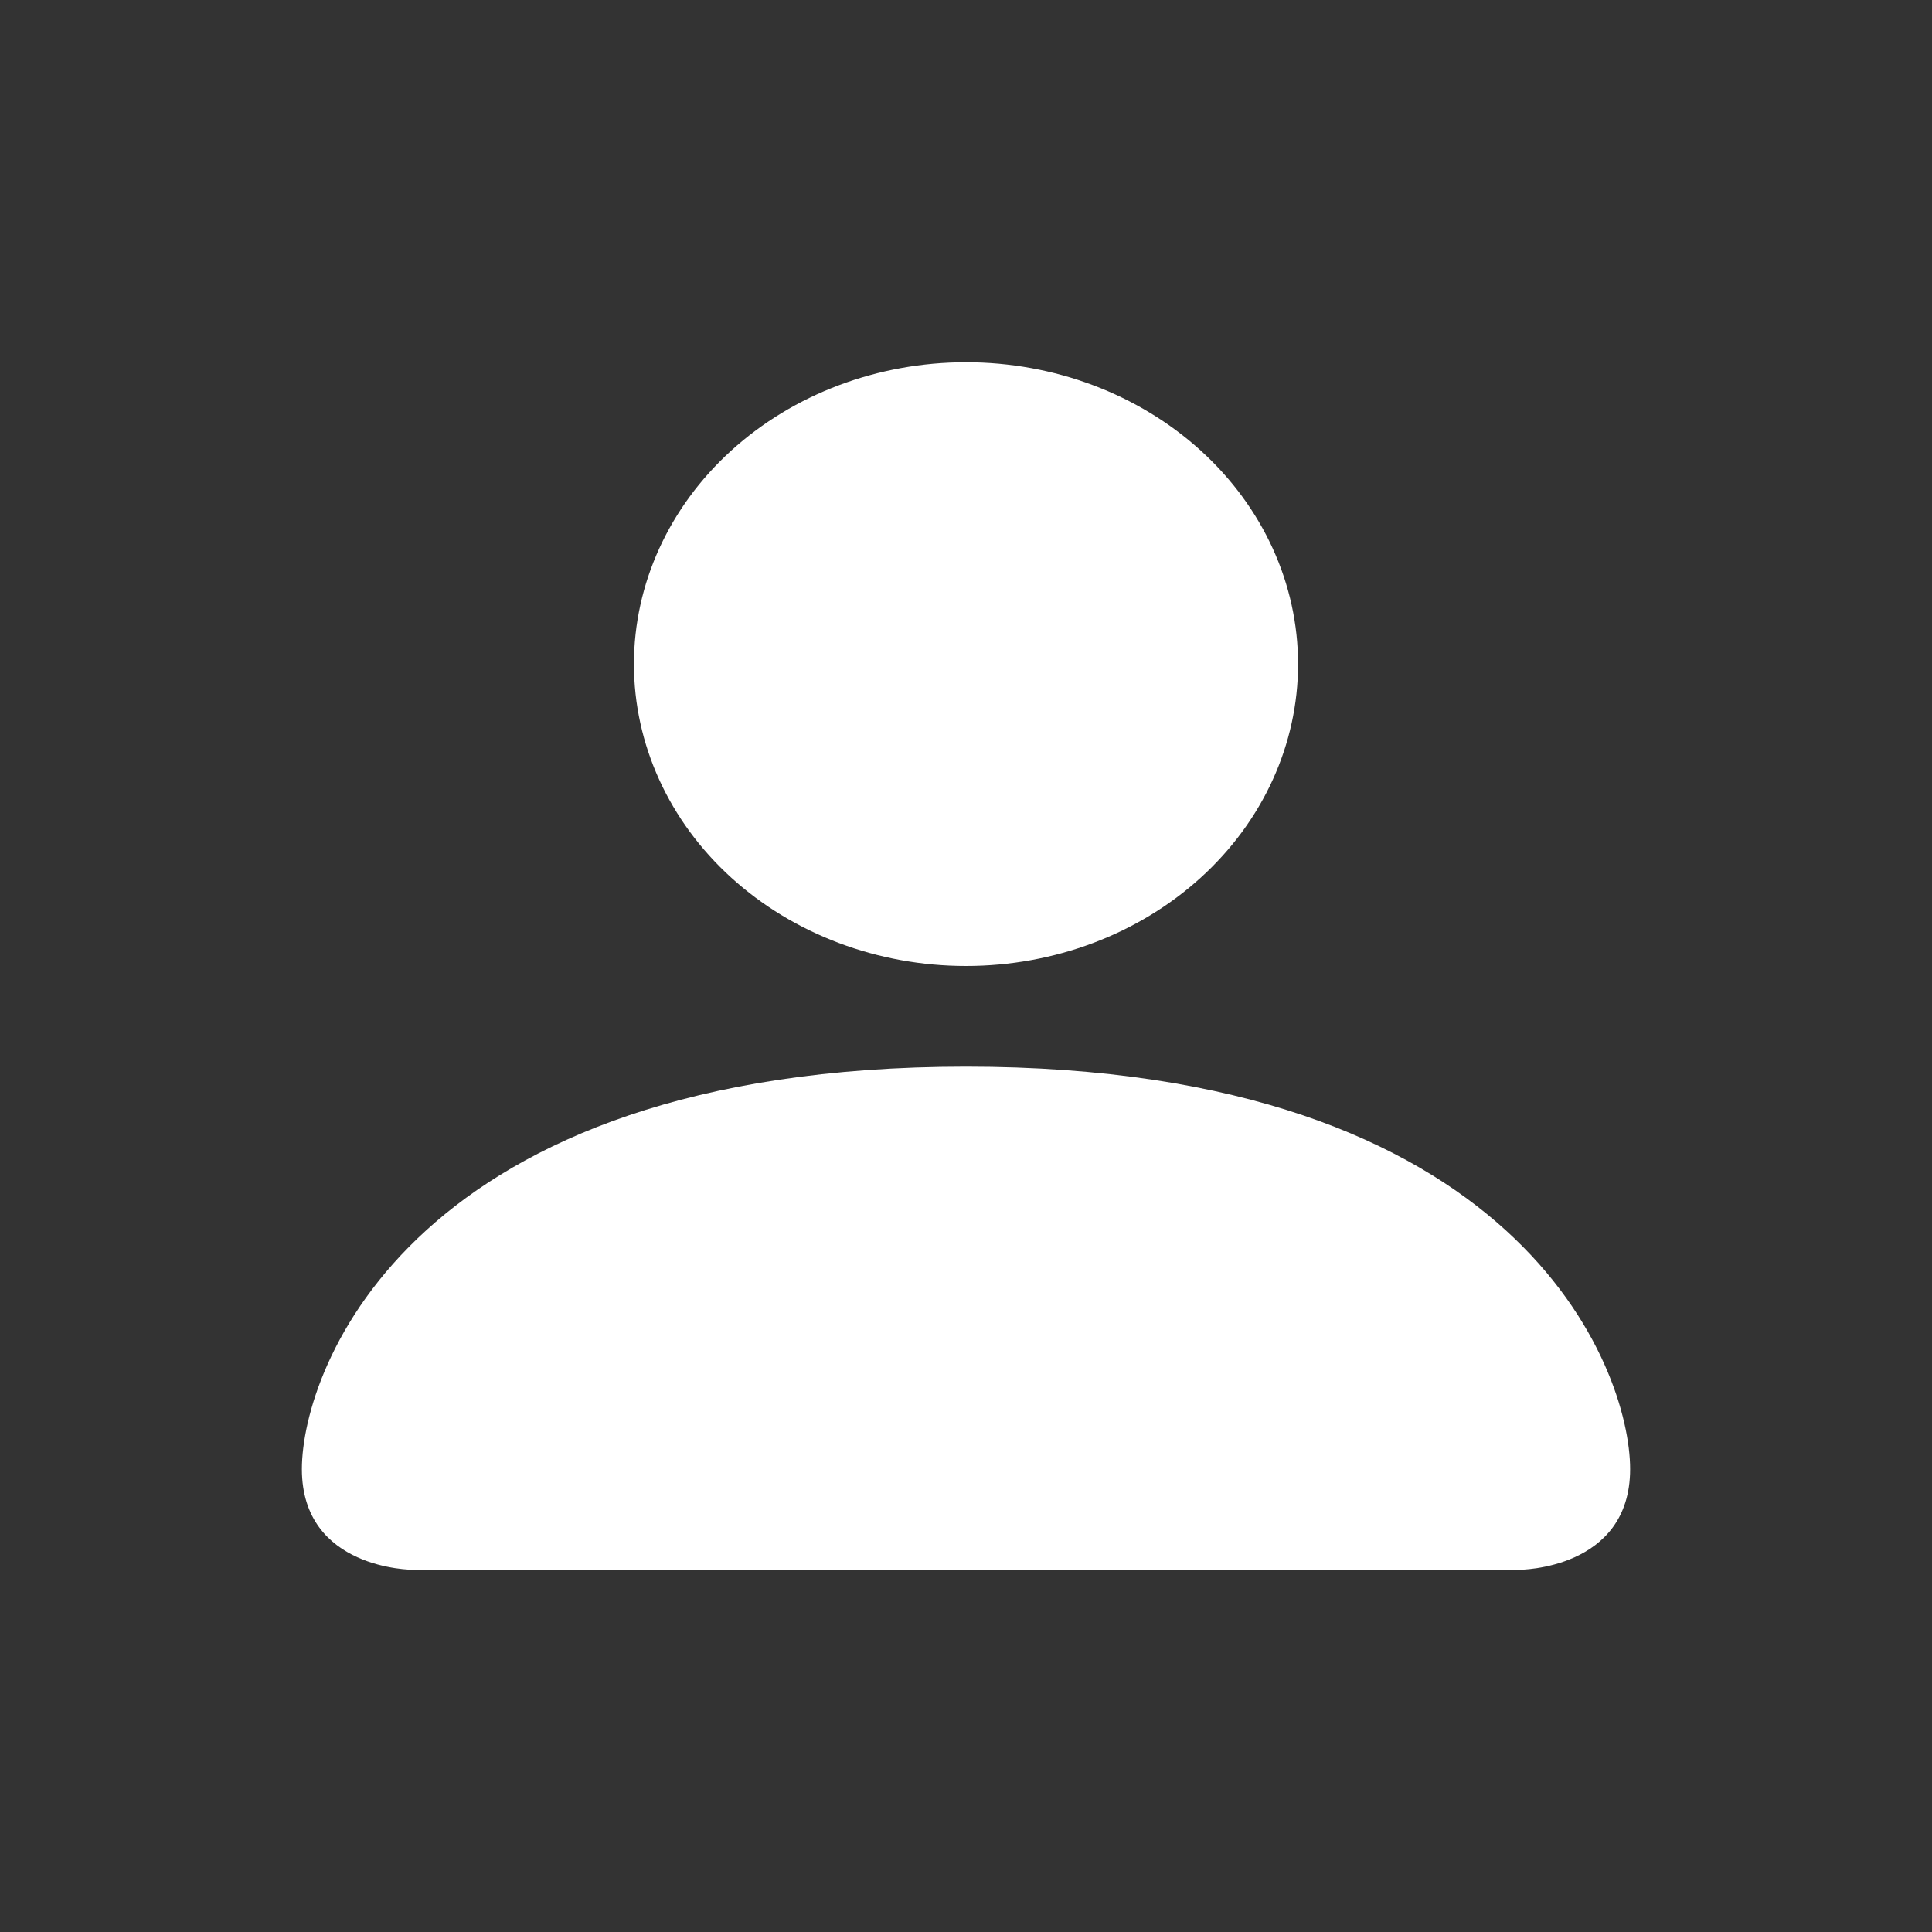 <svg width="32" height="32" viewBox="0 0 32 32" fill="none" xmlns="http://www.w3.org/2000/svg">
<rect x="0" y="0" width="32" height="32" fill="#333333" stroke="none"/>
<path d="M6.833 26C6.833 26 5 26 5 24.333C5 22.667 6.833 17.667 16 17.667C25.167 17.667 27 22.667 27 24.333C27 26 25.167 26 25.167 26H6.833ZM16 16C17.459 16 18.858 15.473 19.889 14.536C20.921 13.598 21.5 12.326 21.5 11C21.5 9.674 20.921 8.402 19.889 7.464C18.858 6.527 17.459 6 16 6C14.541 6 13.142 6.527 12.111 7.464C11.079 8.402 10.5 9.674 10.5 11C10.5 12.326 11.079 13.598 12.111 14.536C13.142 15.473 14.541 16 16 16Z" fill="white"/>
</svg>

